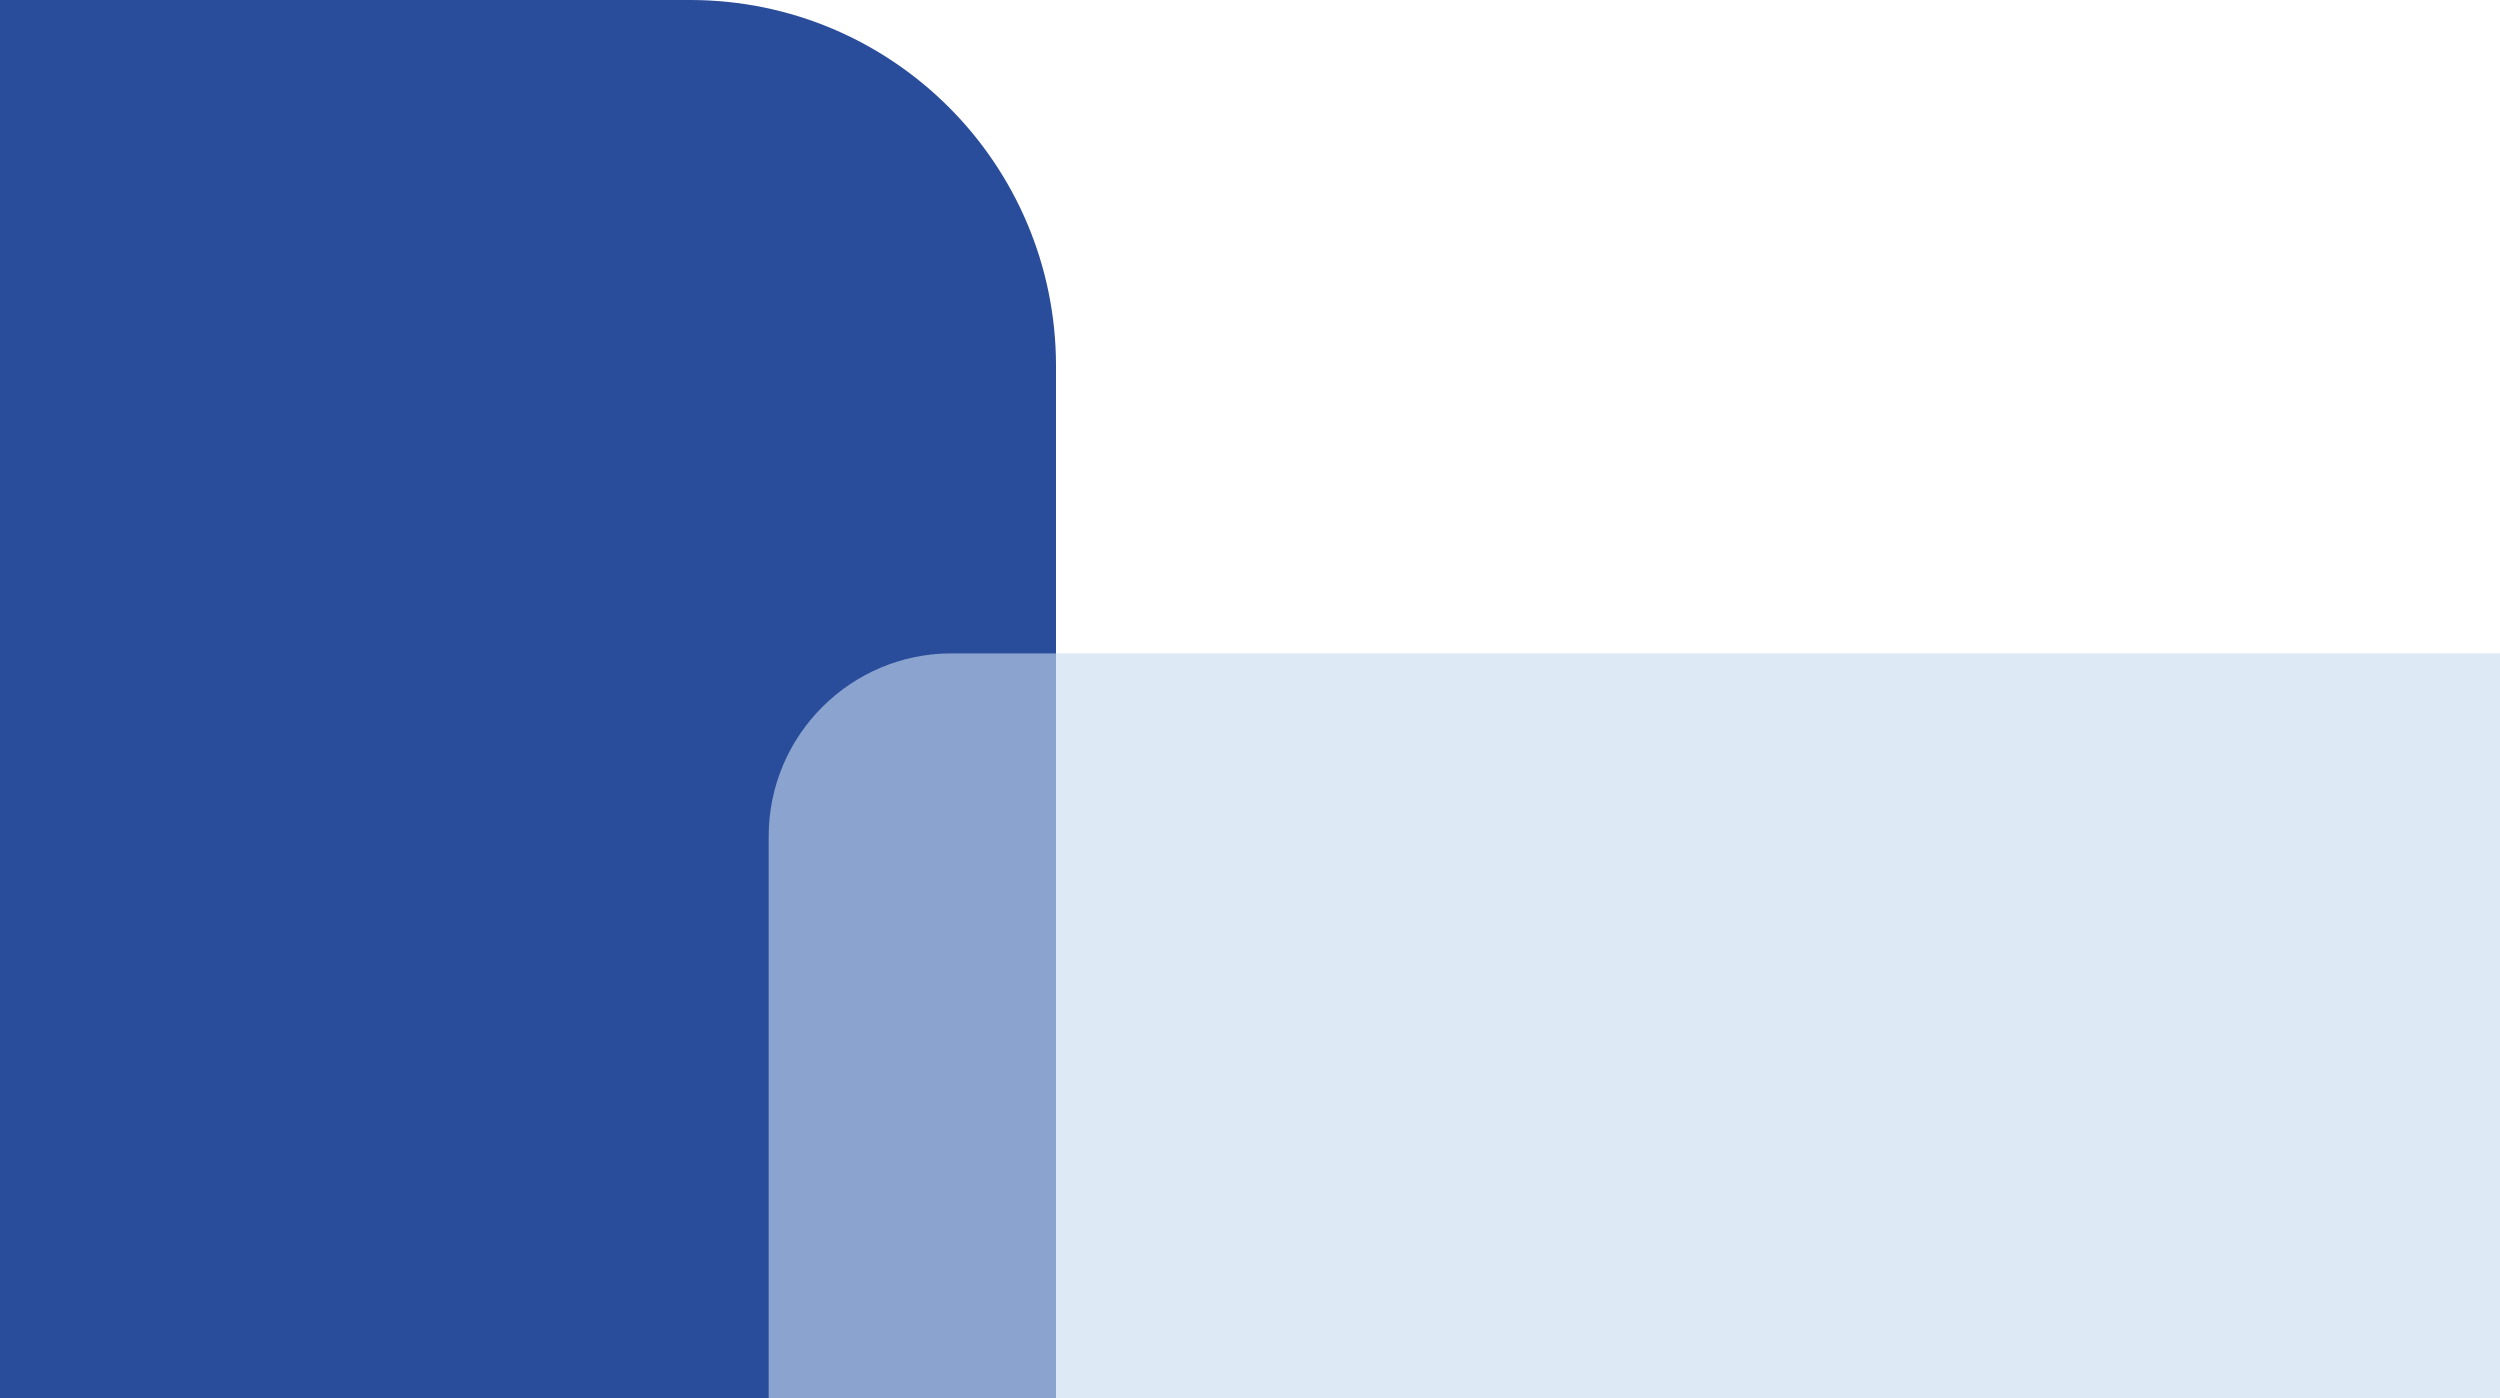 <?xml version="1.0" encoding="utf-8"?>
<!-- Generator: Adobe Illustrator 24.1.3, SVG Export Plug-In . SVG Version: 6.00 Build 0)  -->
<svg version="1.1" id="Layer_1" xmlns="http://www.w3.org/2000/svg" xmlns:xlink="http://www.w3.org/1999/xlink" x="0px" y="0px"
	 viewBox="0 0 1366 764" style="enable-background:new 0 0 1366 764;" xml:space="preserve">
<style type="text/css">
	.st0{fill:#294C9B;}
	.st1{opacity:0.611;fill:#C9DBF0;enable-background:new    ;}
</style>
<g transform="translate(0 -838)">
	<path class="st0" d="M0,838h377c110.5,0,200,89.5,200,200v564l0,0H0l0,0V838L0,838z"/>
	<path class="st1" d="M520,1195h846l0,0v407l0,0H420l0,0v-307C420,1239.8,464.8,1195,520,1195z"/>
</g>
</svg>
